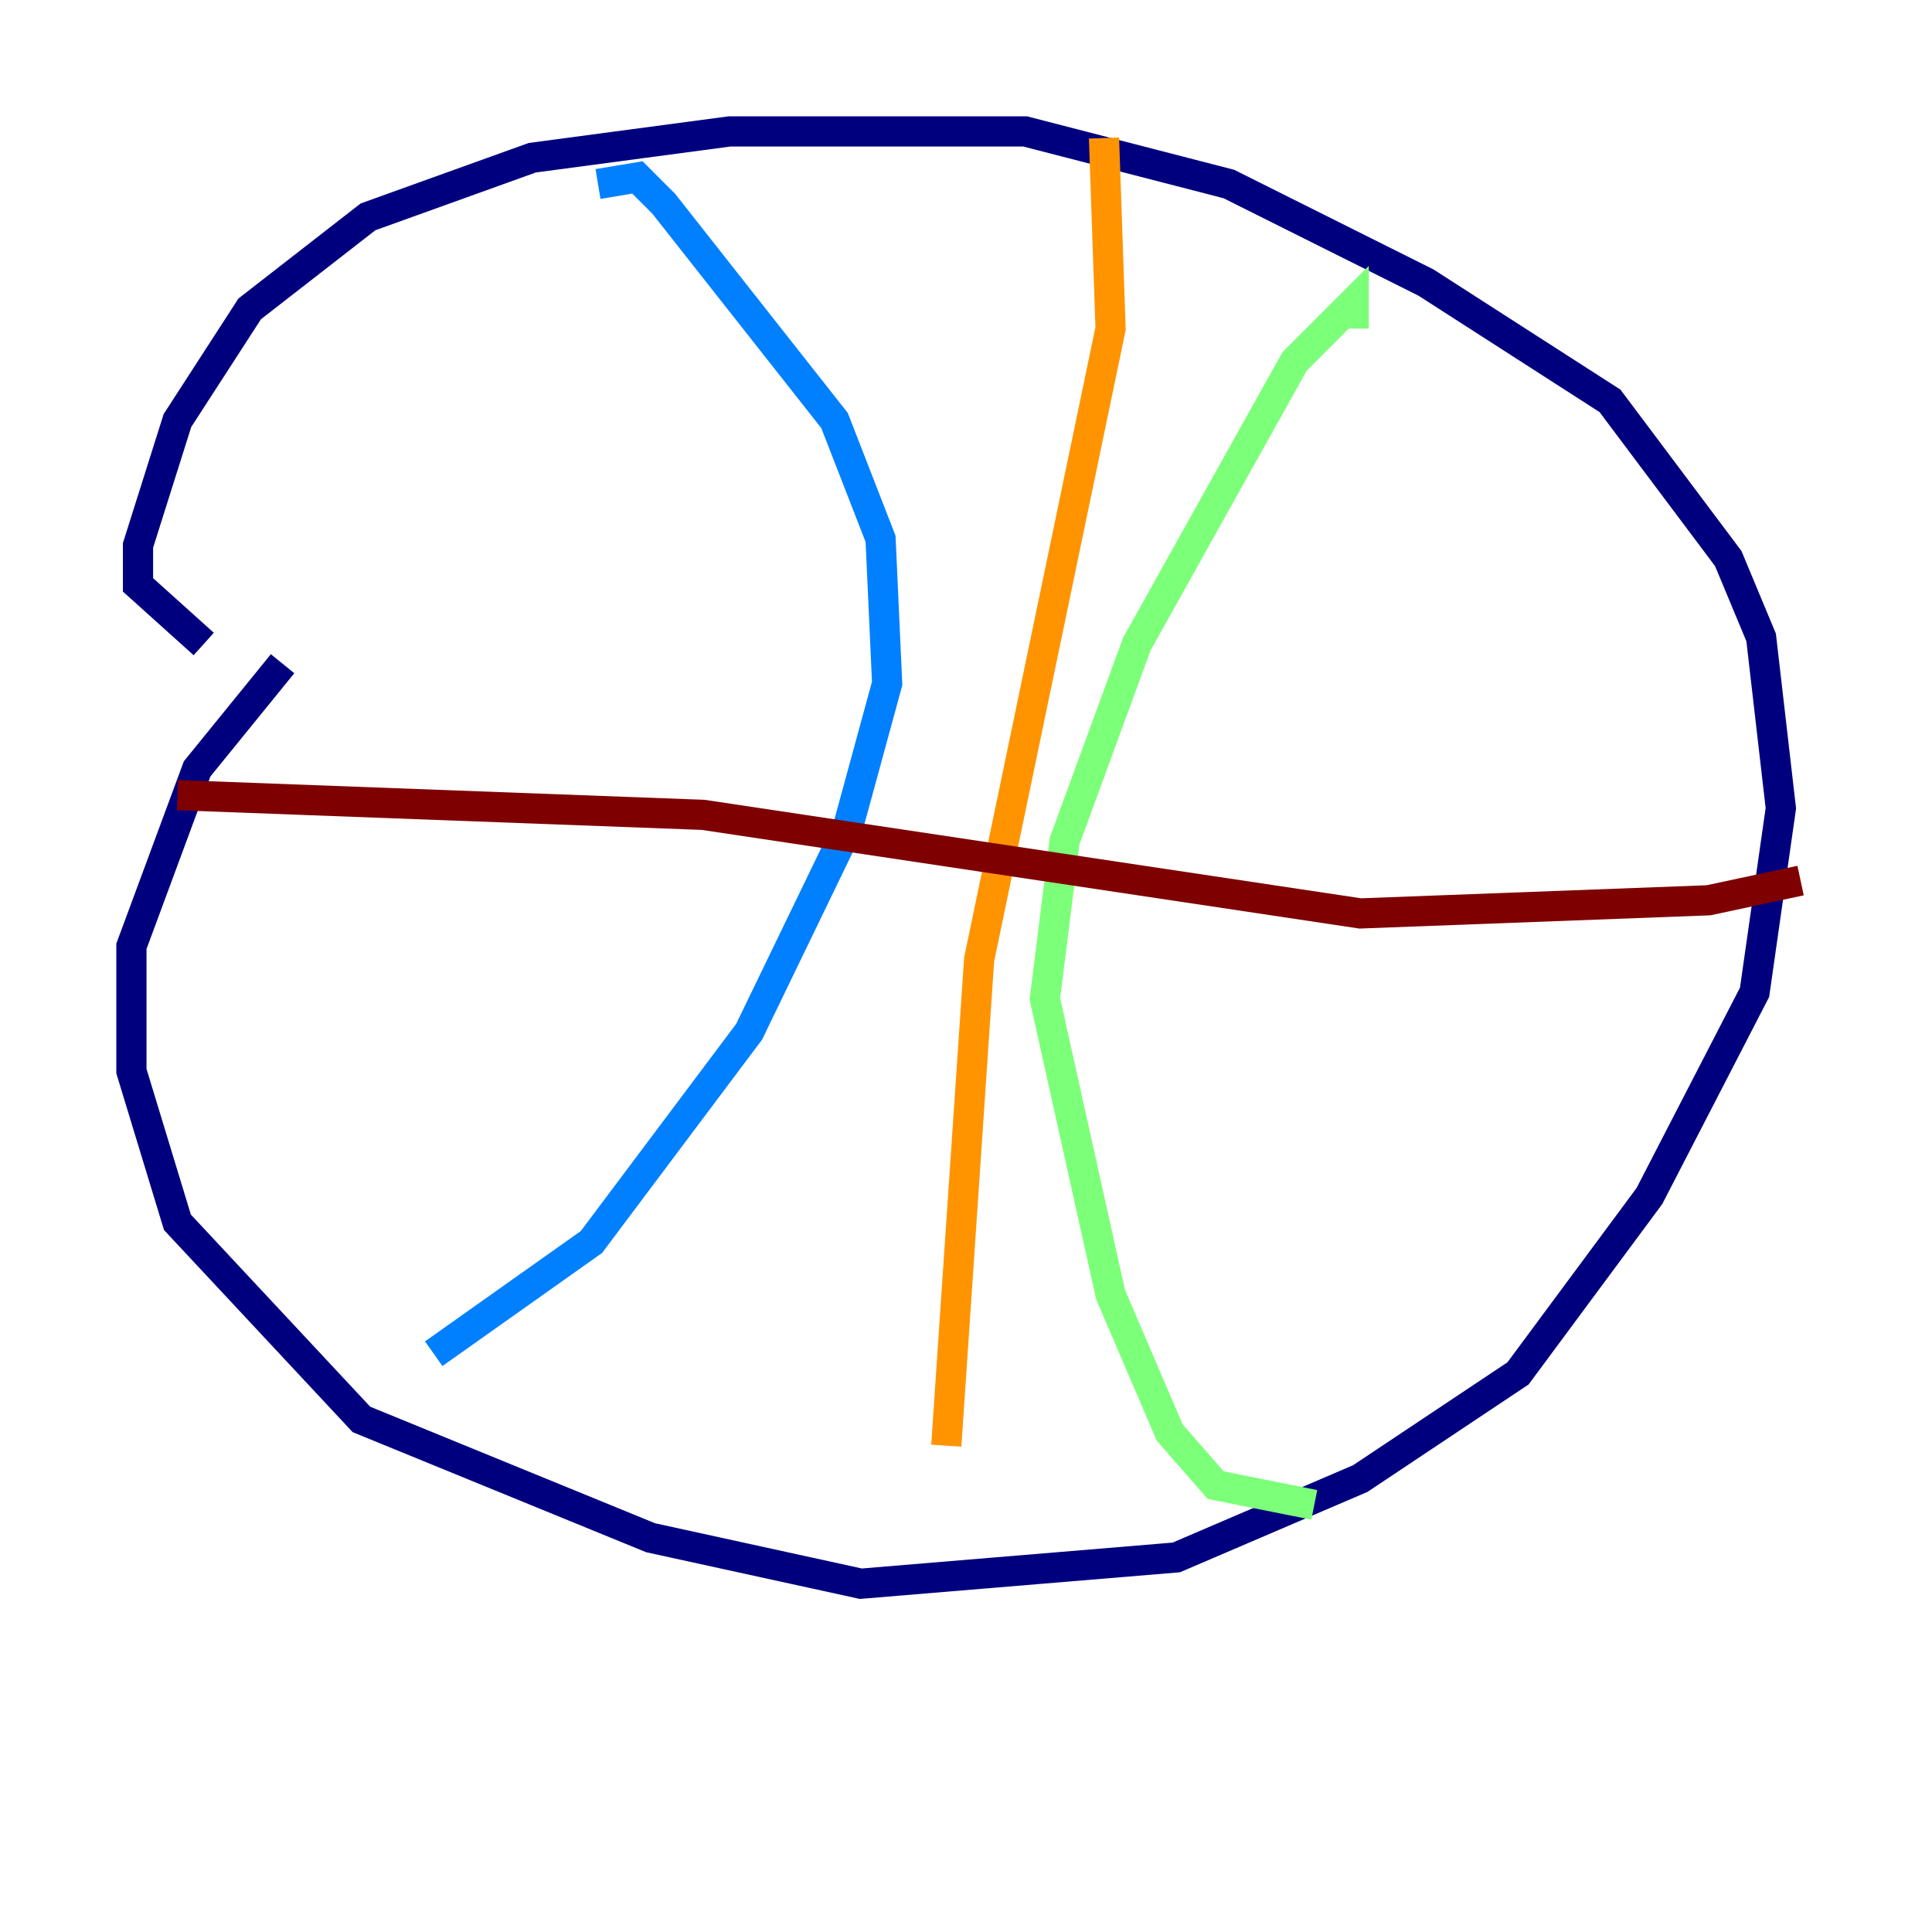 <?xml version="1.0" encoding="utf-8" ?>
<svg baseProfile="tiny" height="128" version="1.2" viewBox="0,0,128,128" width="128" xmlns="http://www.w3.org/2000/svg" xmlns:ev="http://www.w3.org/2001/xml-events" xmlns:xlink="http://www.w3.org/1999/xlink"><defs /><polyline fill="none" points="13.497,42.667 9.143,38.748 9.143,36.136 11.755,27.864 16.544,20.463 24.381,14.367 35.265,10.449 48.327,8.707 67.918,8.707 81.415,12.191 94.476,18.721 106.667,26.558 114.503,37.007 116.68,42.231 117.986,53.551 116.245,65.742 109.279,79.238 100.571,90.993 90.122,97.959 77.932,103.184 57.034,104.925 43.102,101.878 23.946,94.041 11.755,80.98 8.707,70.966 8.707,62.694 13.061,50.939 18.721,43.973" stroke="#00007f" stroke-width="2" /><polyline fill="none" points="39.619,12.191 42.231,11.755 43.973,13.497 55.292,27.864 58.34,35.701 58.776,45.279 56.163,54.857 49.633,68.354 39.184,82.286 28.735,89.687" stroke="#0080ff" stroke-width="2" /><polyline fill="none" points="89.687,21.769 89.687,20.027 85.769,23.946 75.32,42.667 70.531,55.728 69.225,66.177 73.578,85.769 77.497,94.912 80.544,98.395 87.075,99.701" stroke="#7cff79" stroke-width="2" /><polyline fill="none" points="73.143,9.143 73.578,21.769 64.871,63.565 62.694,95.782" stroke="#ff9400" stroke-width="2" /><polyline fill="none" points="11.755,52.68 46.585,53.986 90.122,60.517 113.197,59.646 119.293,58.34" stroke="#7f0000" stroke-width="2" /></svg>
